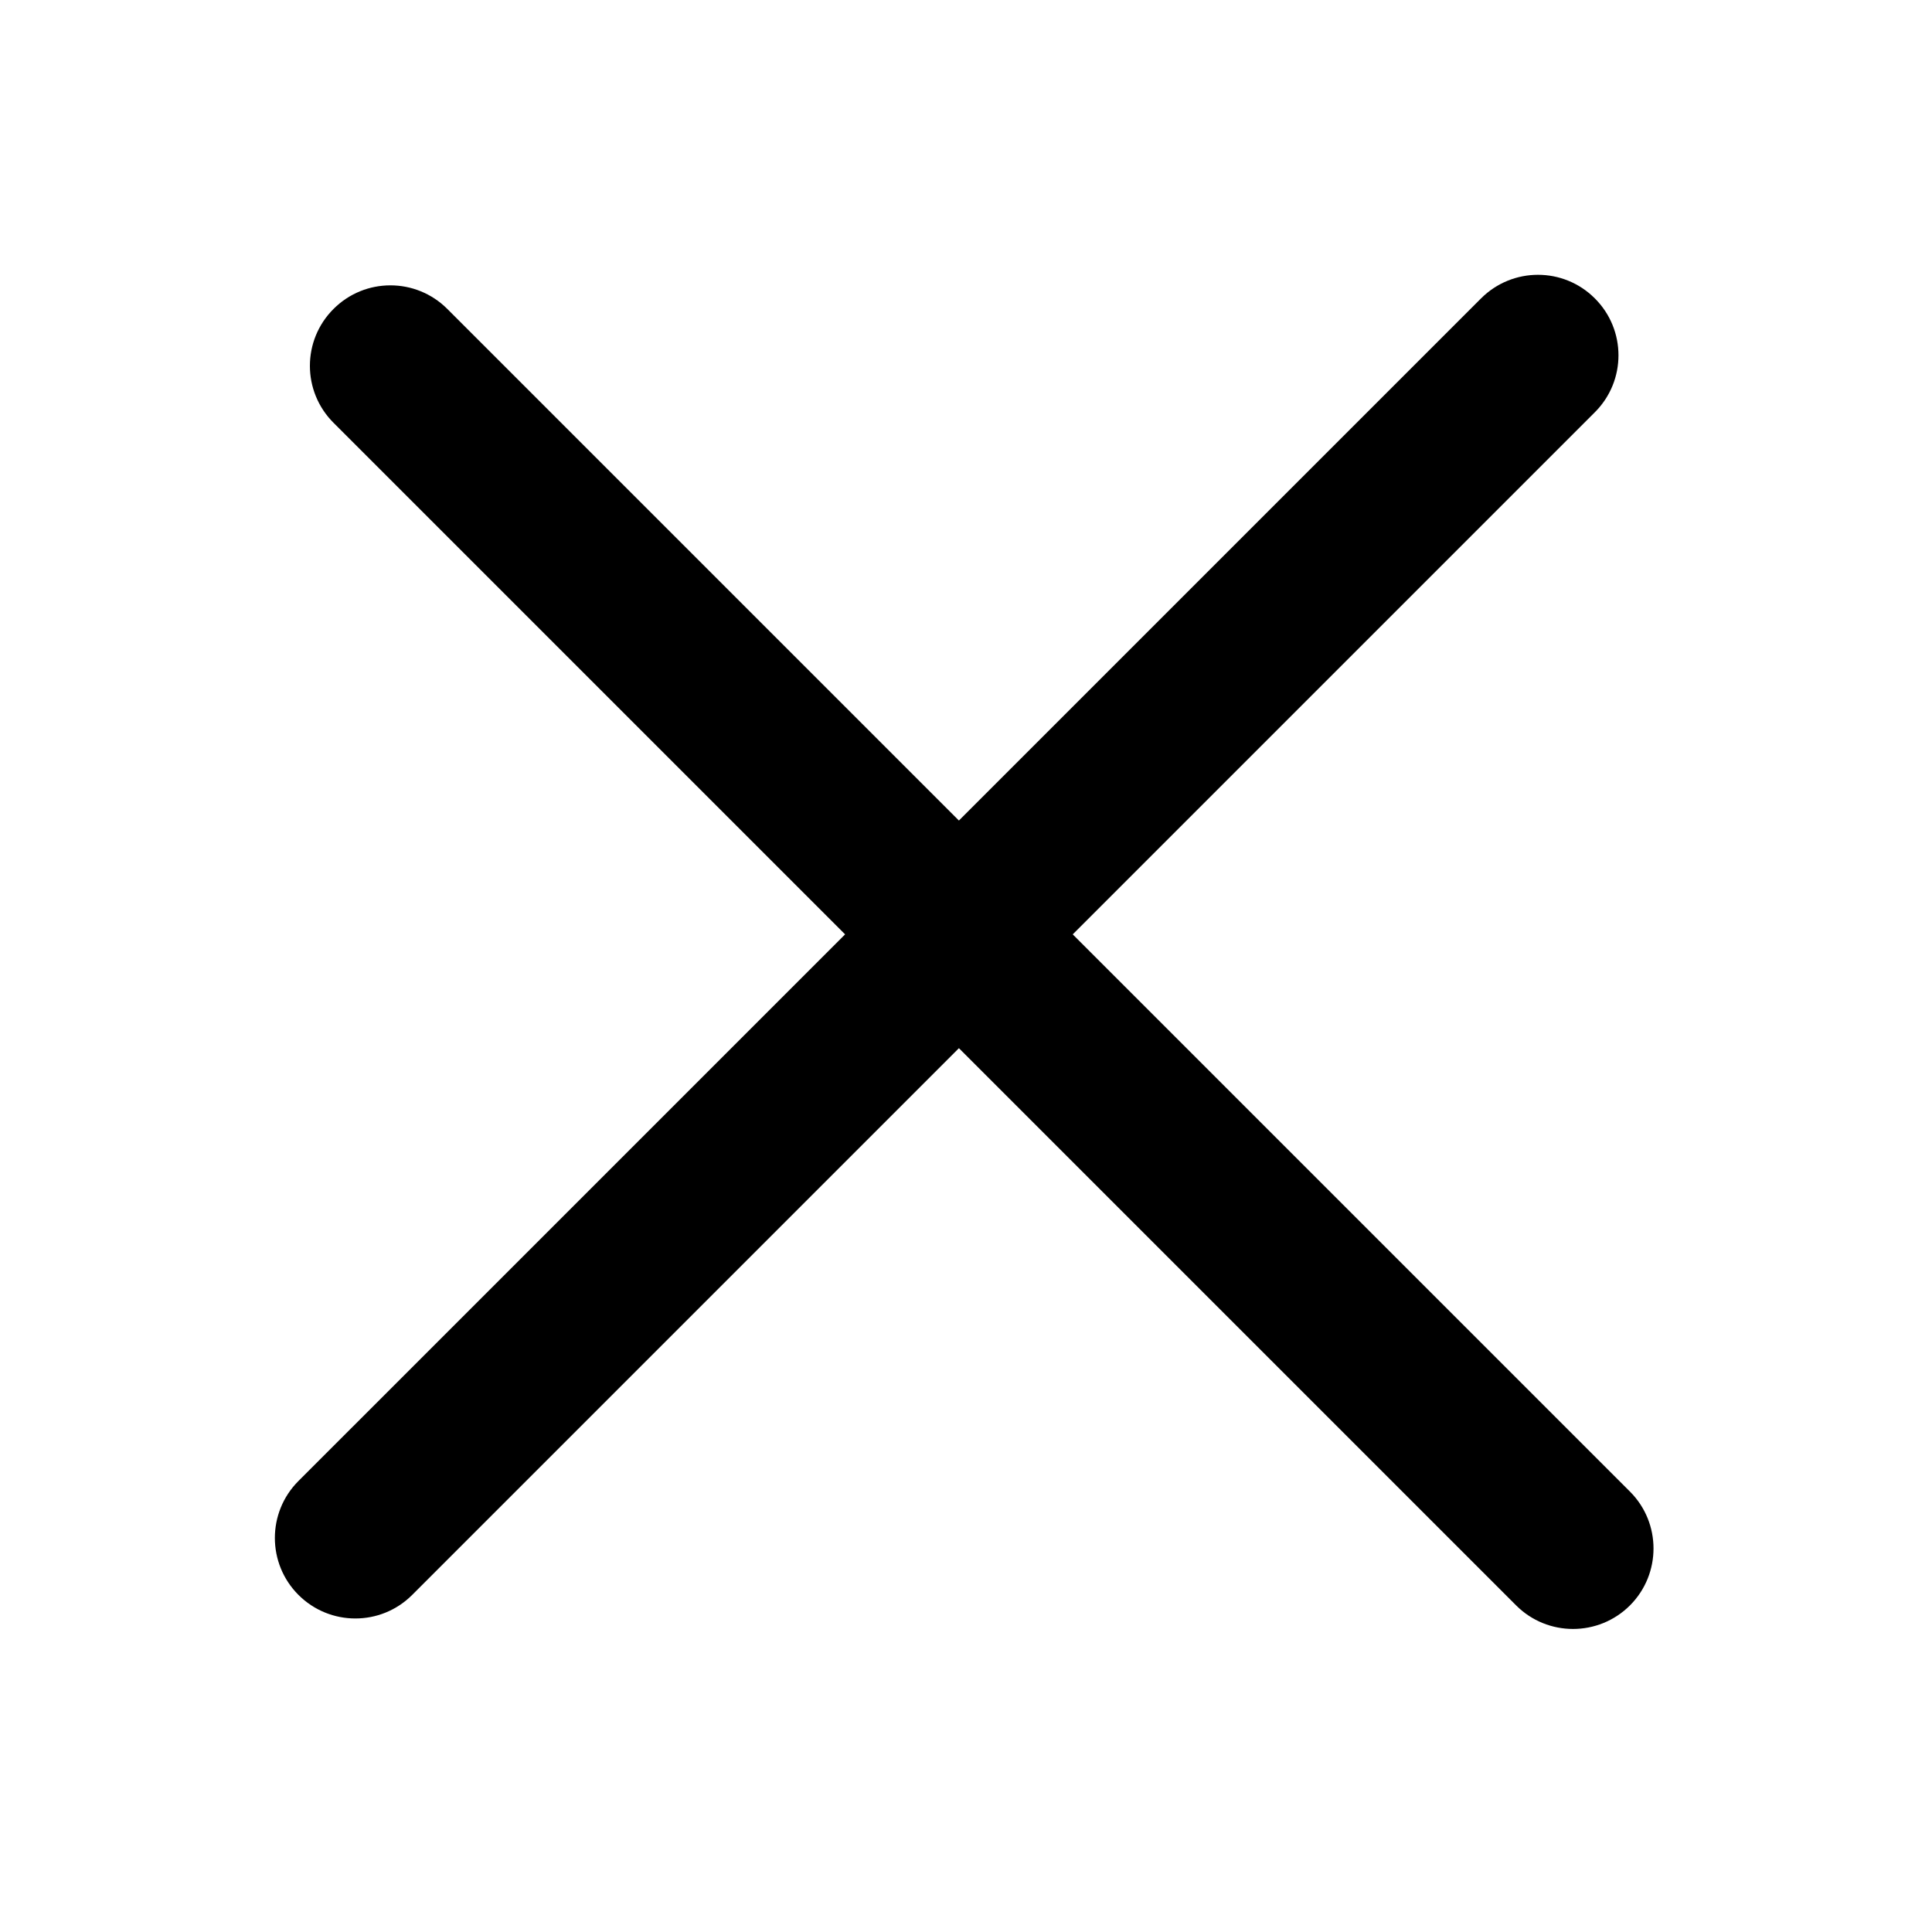 <svg width="24" height="24" viewBox="0 0 24 24" fill="none" xmlns="http://www.w3.org/2000/svg">
<path fill-rule="evenodd" clip-rule="evenodd" d="M3.707 19.812C4.098 20.203 4.731 20.203 5.121 19.812L11.912 13.021L18.834 19.943C19.224 20.333 19.857 20.333 20.248 19.943C20.638 19.552 20.638 18.919 20.248 18.529L13.326 11.607L19.812 5.121C20.203 4.731 20.203 4.097 19.812 3.707C19.422 3.316 18.789 3.316 18.398 3.707L11.912 10.193L5.557 3.838C5.166 3.447 4.533 3.447 4.143 3.838C3.752 4.228 3.752 4.861 4.143 5.252L10.498 11.607L3.707 18.398C3.317 18.788 3.317 19.422 3.707 19.812Z" fill="black"/>
</svg>
